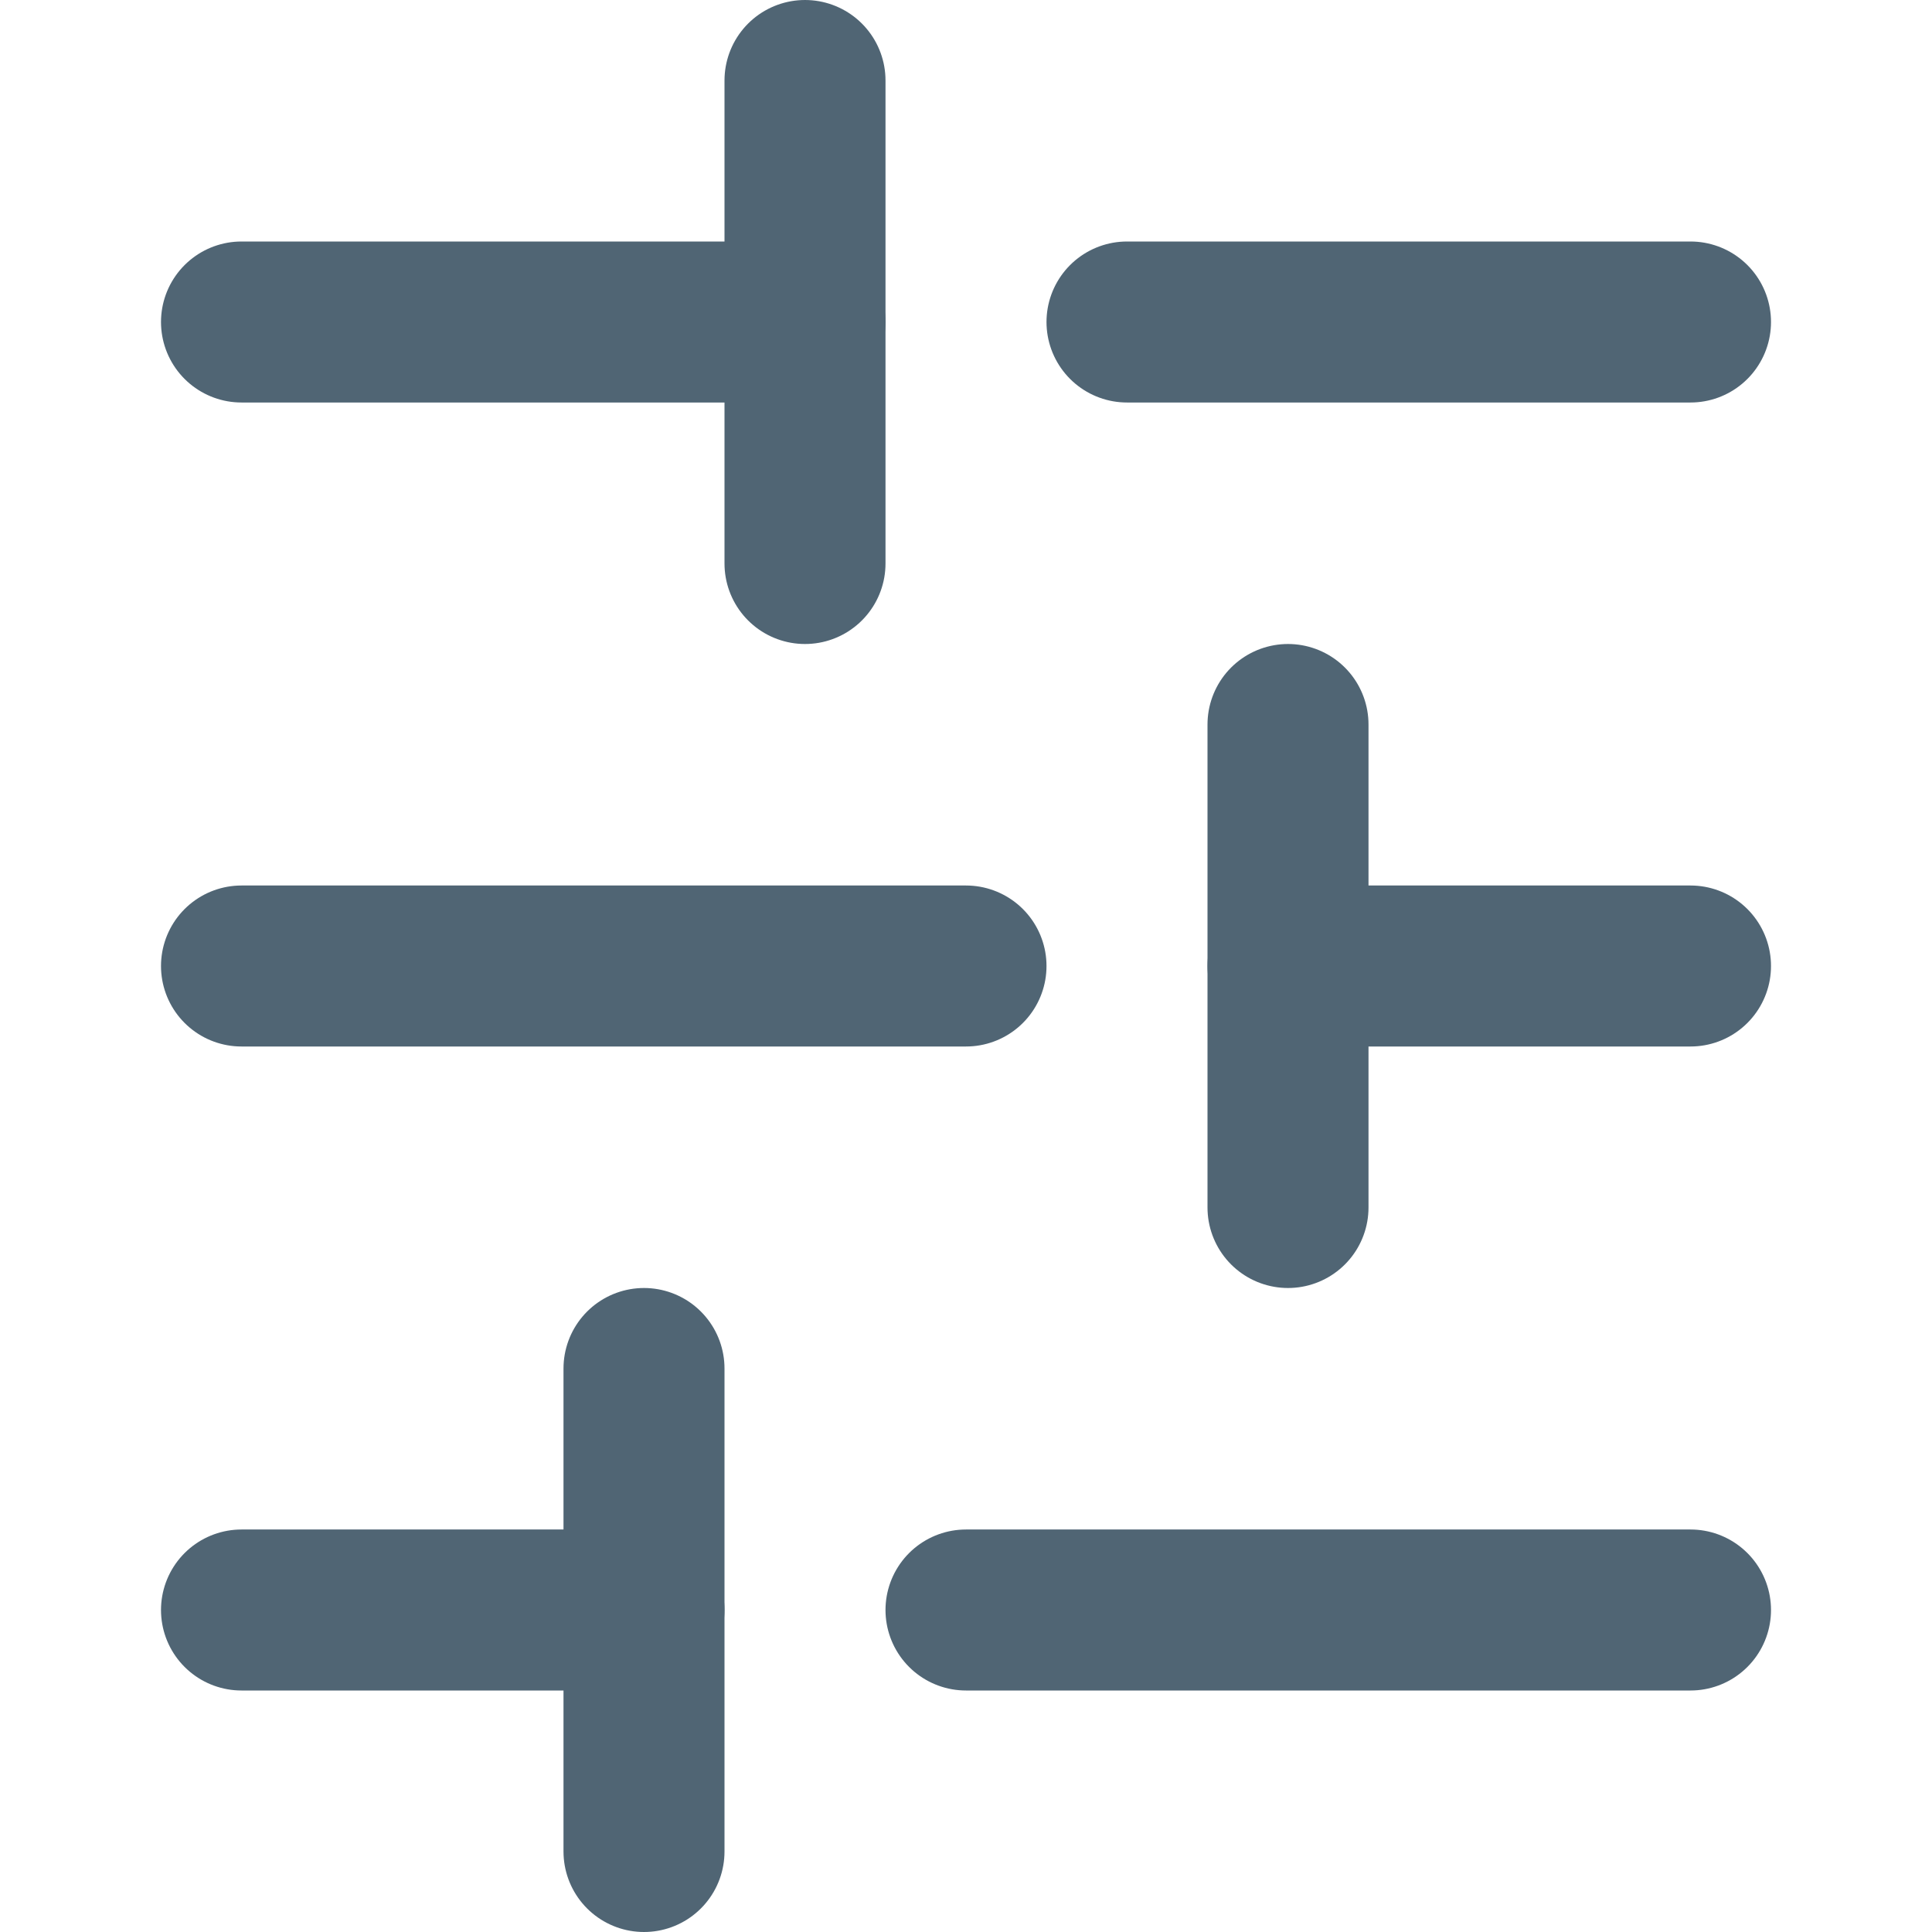 <svg width="24" height="24" viewBox="0 0 24 24" fill="none" xmlns="http://www.w3.org/2000/svg">
<path d="M3 4L10 4" stroke="#506574" stroke-width="2" stroke-linecap="round" stroke-linejoin="round"/>
<path d="M14 4L21 4" stroke="#506574" stroke-width="2" stroke-linecap="round" stroke-linejoin="round"/>
<path d="M3 12L12 12" stroke="#506574" stroke-width="2" stroke-linecap="round" stroke-linejoin="round"/>
<path d="M16 12L21 12" stroke="#506574" stroke-width="2" stroke-linecap="round" stroke-linejoin="round"/>
<path d="M3 20L8 20" stroke="#506574" stroke-width="2" stroke-linecap="round" stroke-linejoin="round"/>
<path d="M12 20L21 20" stroke="#506574" stroke-width="2" stroke-linecap="round" stroke-linejoin="round"/>
<path d="M10 1L10 7" stroke="#506574" stroke-width="2" stroke-linecap="round" stroke-linejoin="round"/>
<path d="M16 9L16 15" stroke="#506574" stroke-width="2" stroke-linecap="round" stroke-linejoin="round"/>
<path d="M8 17L8 23" stroke="#506574" stroke-width="2" stroke-linecap="round" stroke-linejoin="round"/>
</svg>

